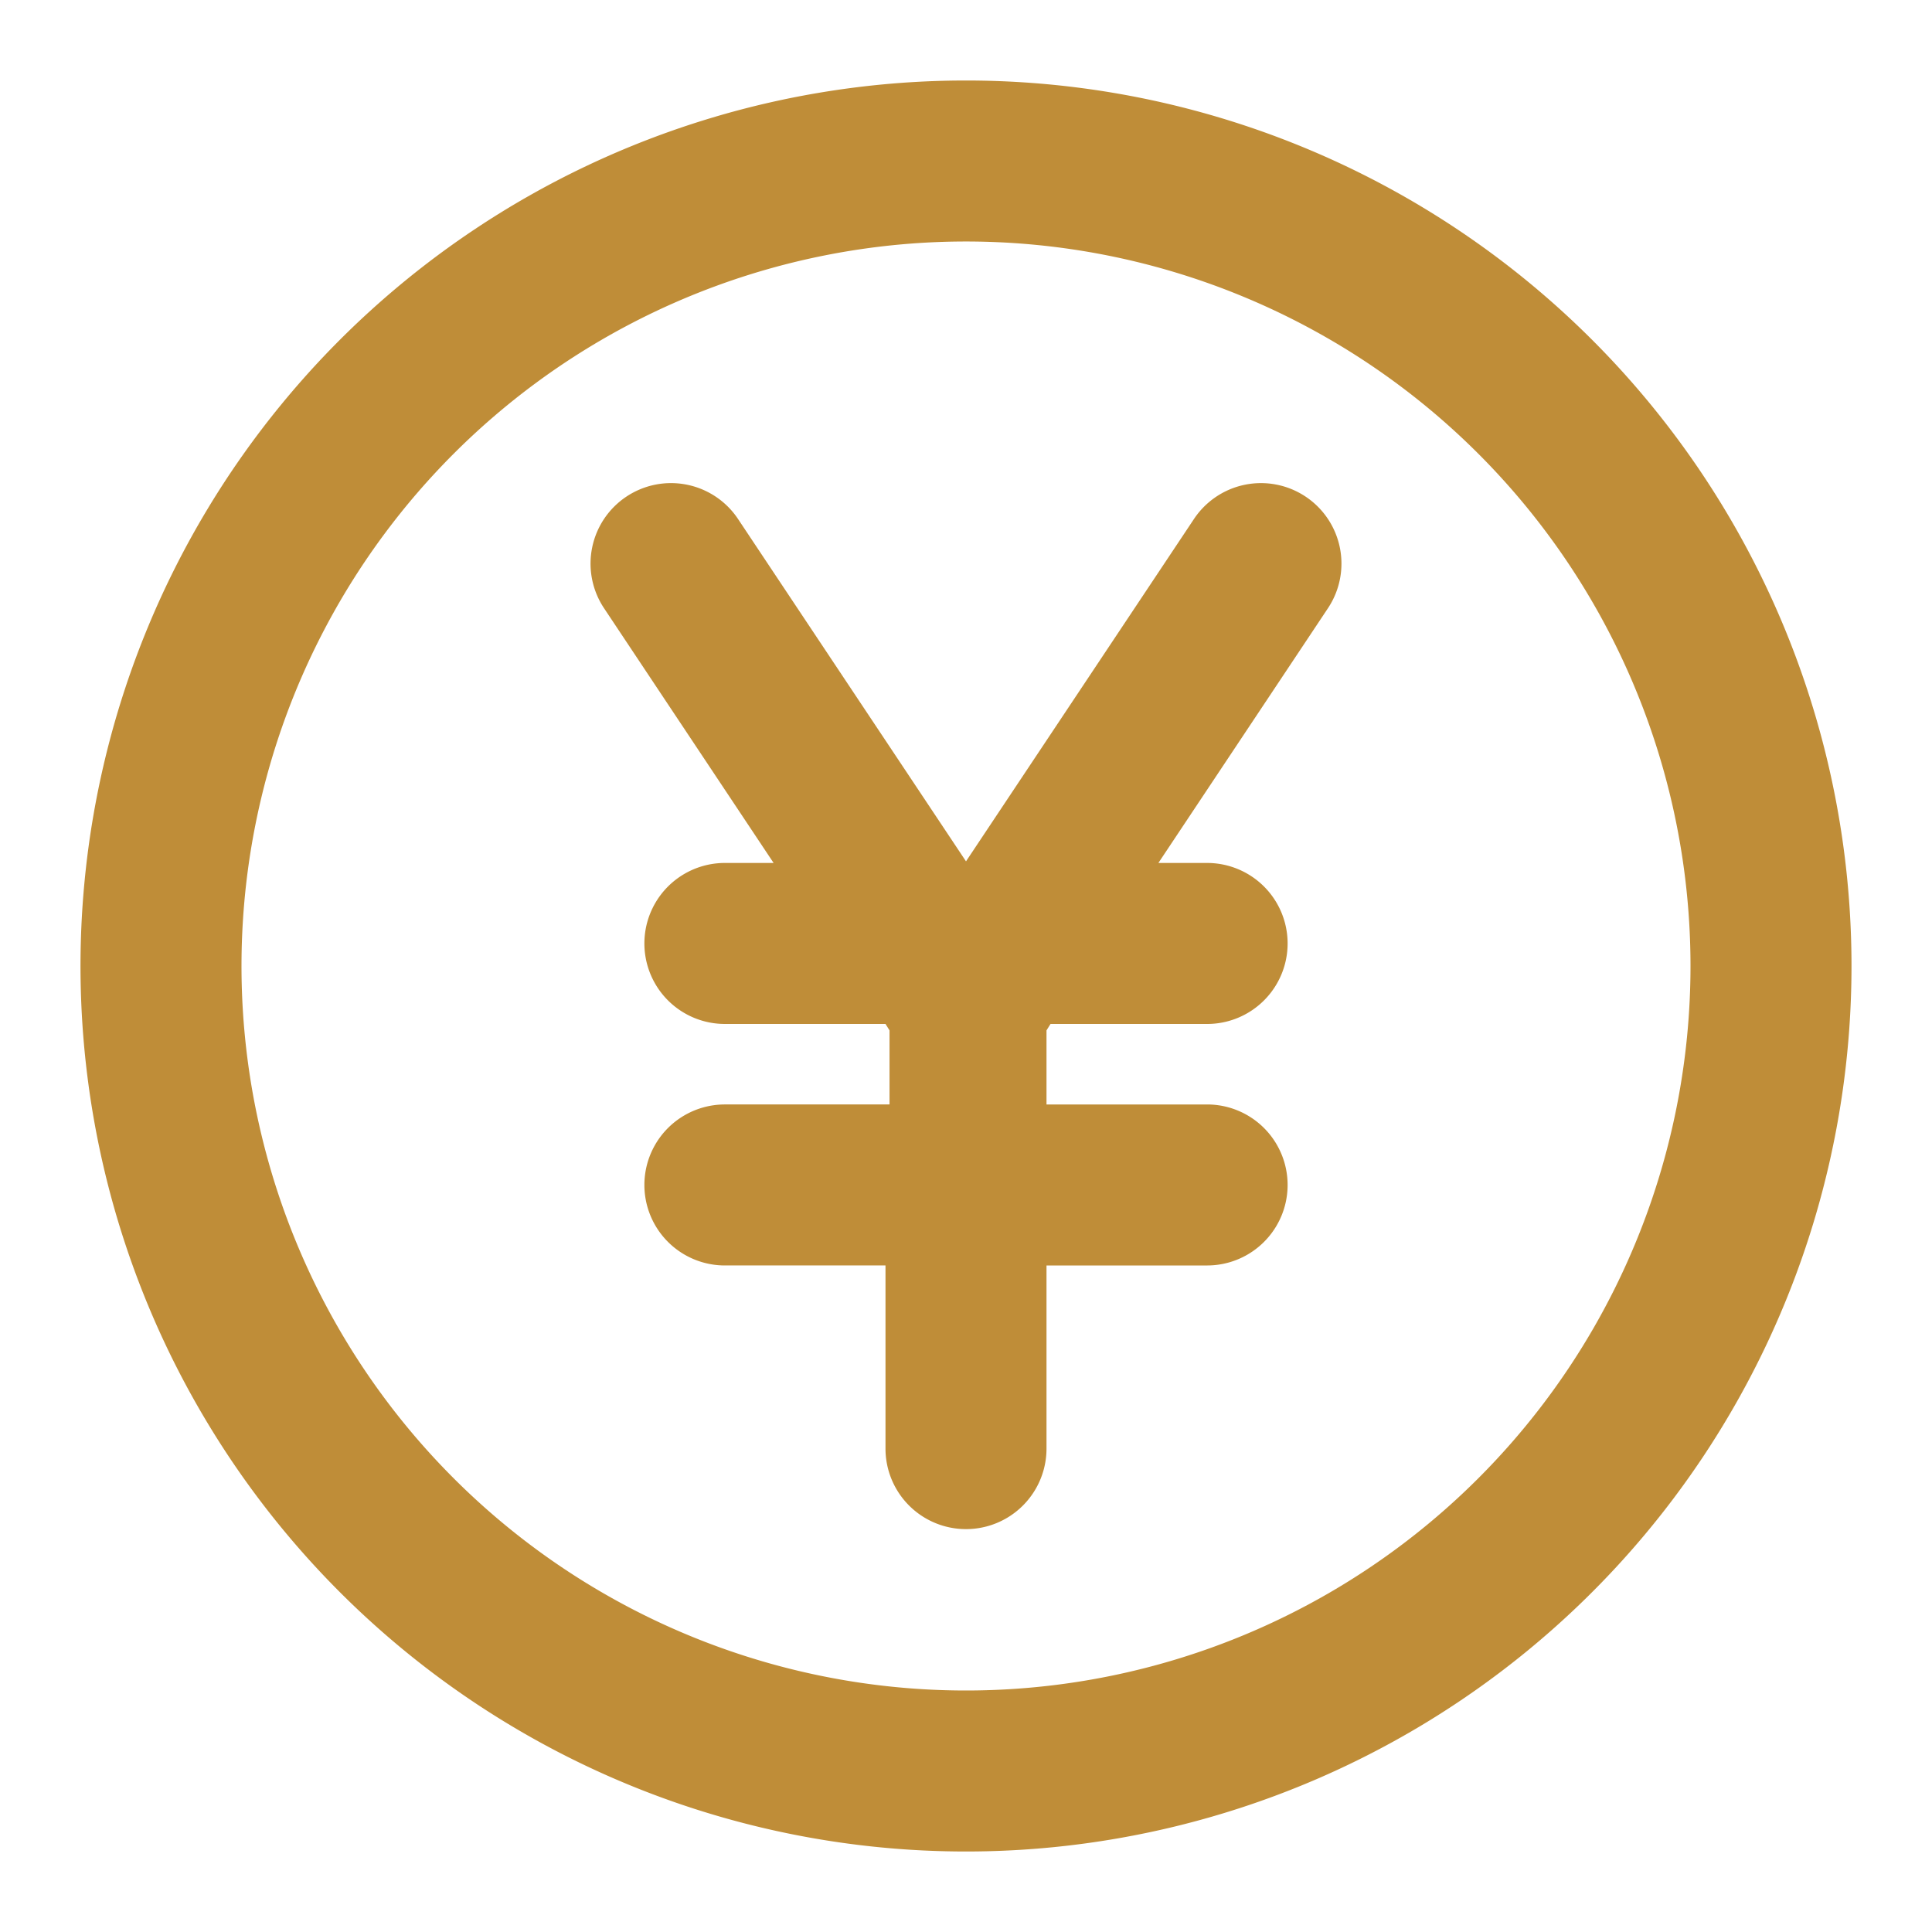 <svg fill="#bf8d38" class="svg-icon" style="width: 1em; height: 1em;vertical-align: middle;overflow: hidden;" viewBox="0 0 1024 1024" version="1.1" xmlns="http://www.w3.org/2000/svg"><path d="M512 42.667a469.333 469.333 0 1 0 469.333 469.333A469.333 469.333 0 0 0 512 42.667z m0 853.333a384 384 0 1 1 384-384 384 384 0 0 1-384 384z m120.747-620.8L512 456.533 391.253 275.2a42.667 42.667 0 0 0-59.307-11.947 42.667 42.667 0 0 0-11.947 58.88l90.027 135.253H384a42.667 42.667 0 0 0 0 85.333h85.333l2.133 3.413v39.253H384a42.667 42.667 0 0 0 0 85.333h85.333V768a42.667 42.667 0 0 0 85.333 0v-97.28h85.333a42.667 42.667 0 0 0 0-85.333h-85.333v-39.253l2.133-3.413H640a42.667 42.667 0 0 0 0-85.333h-26.027l90.027-135.253a42.667 42.667 0 0 0-11.947-58.88 42.667 42.667 0 0 0-59.307 11.947z"  /></svg>
